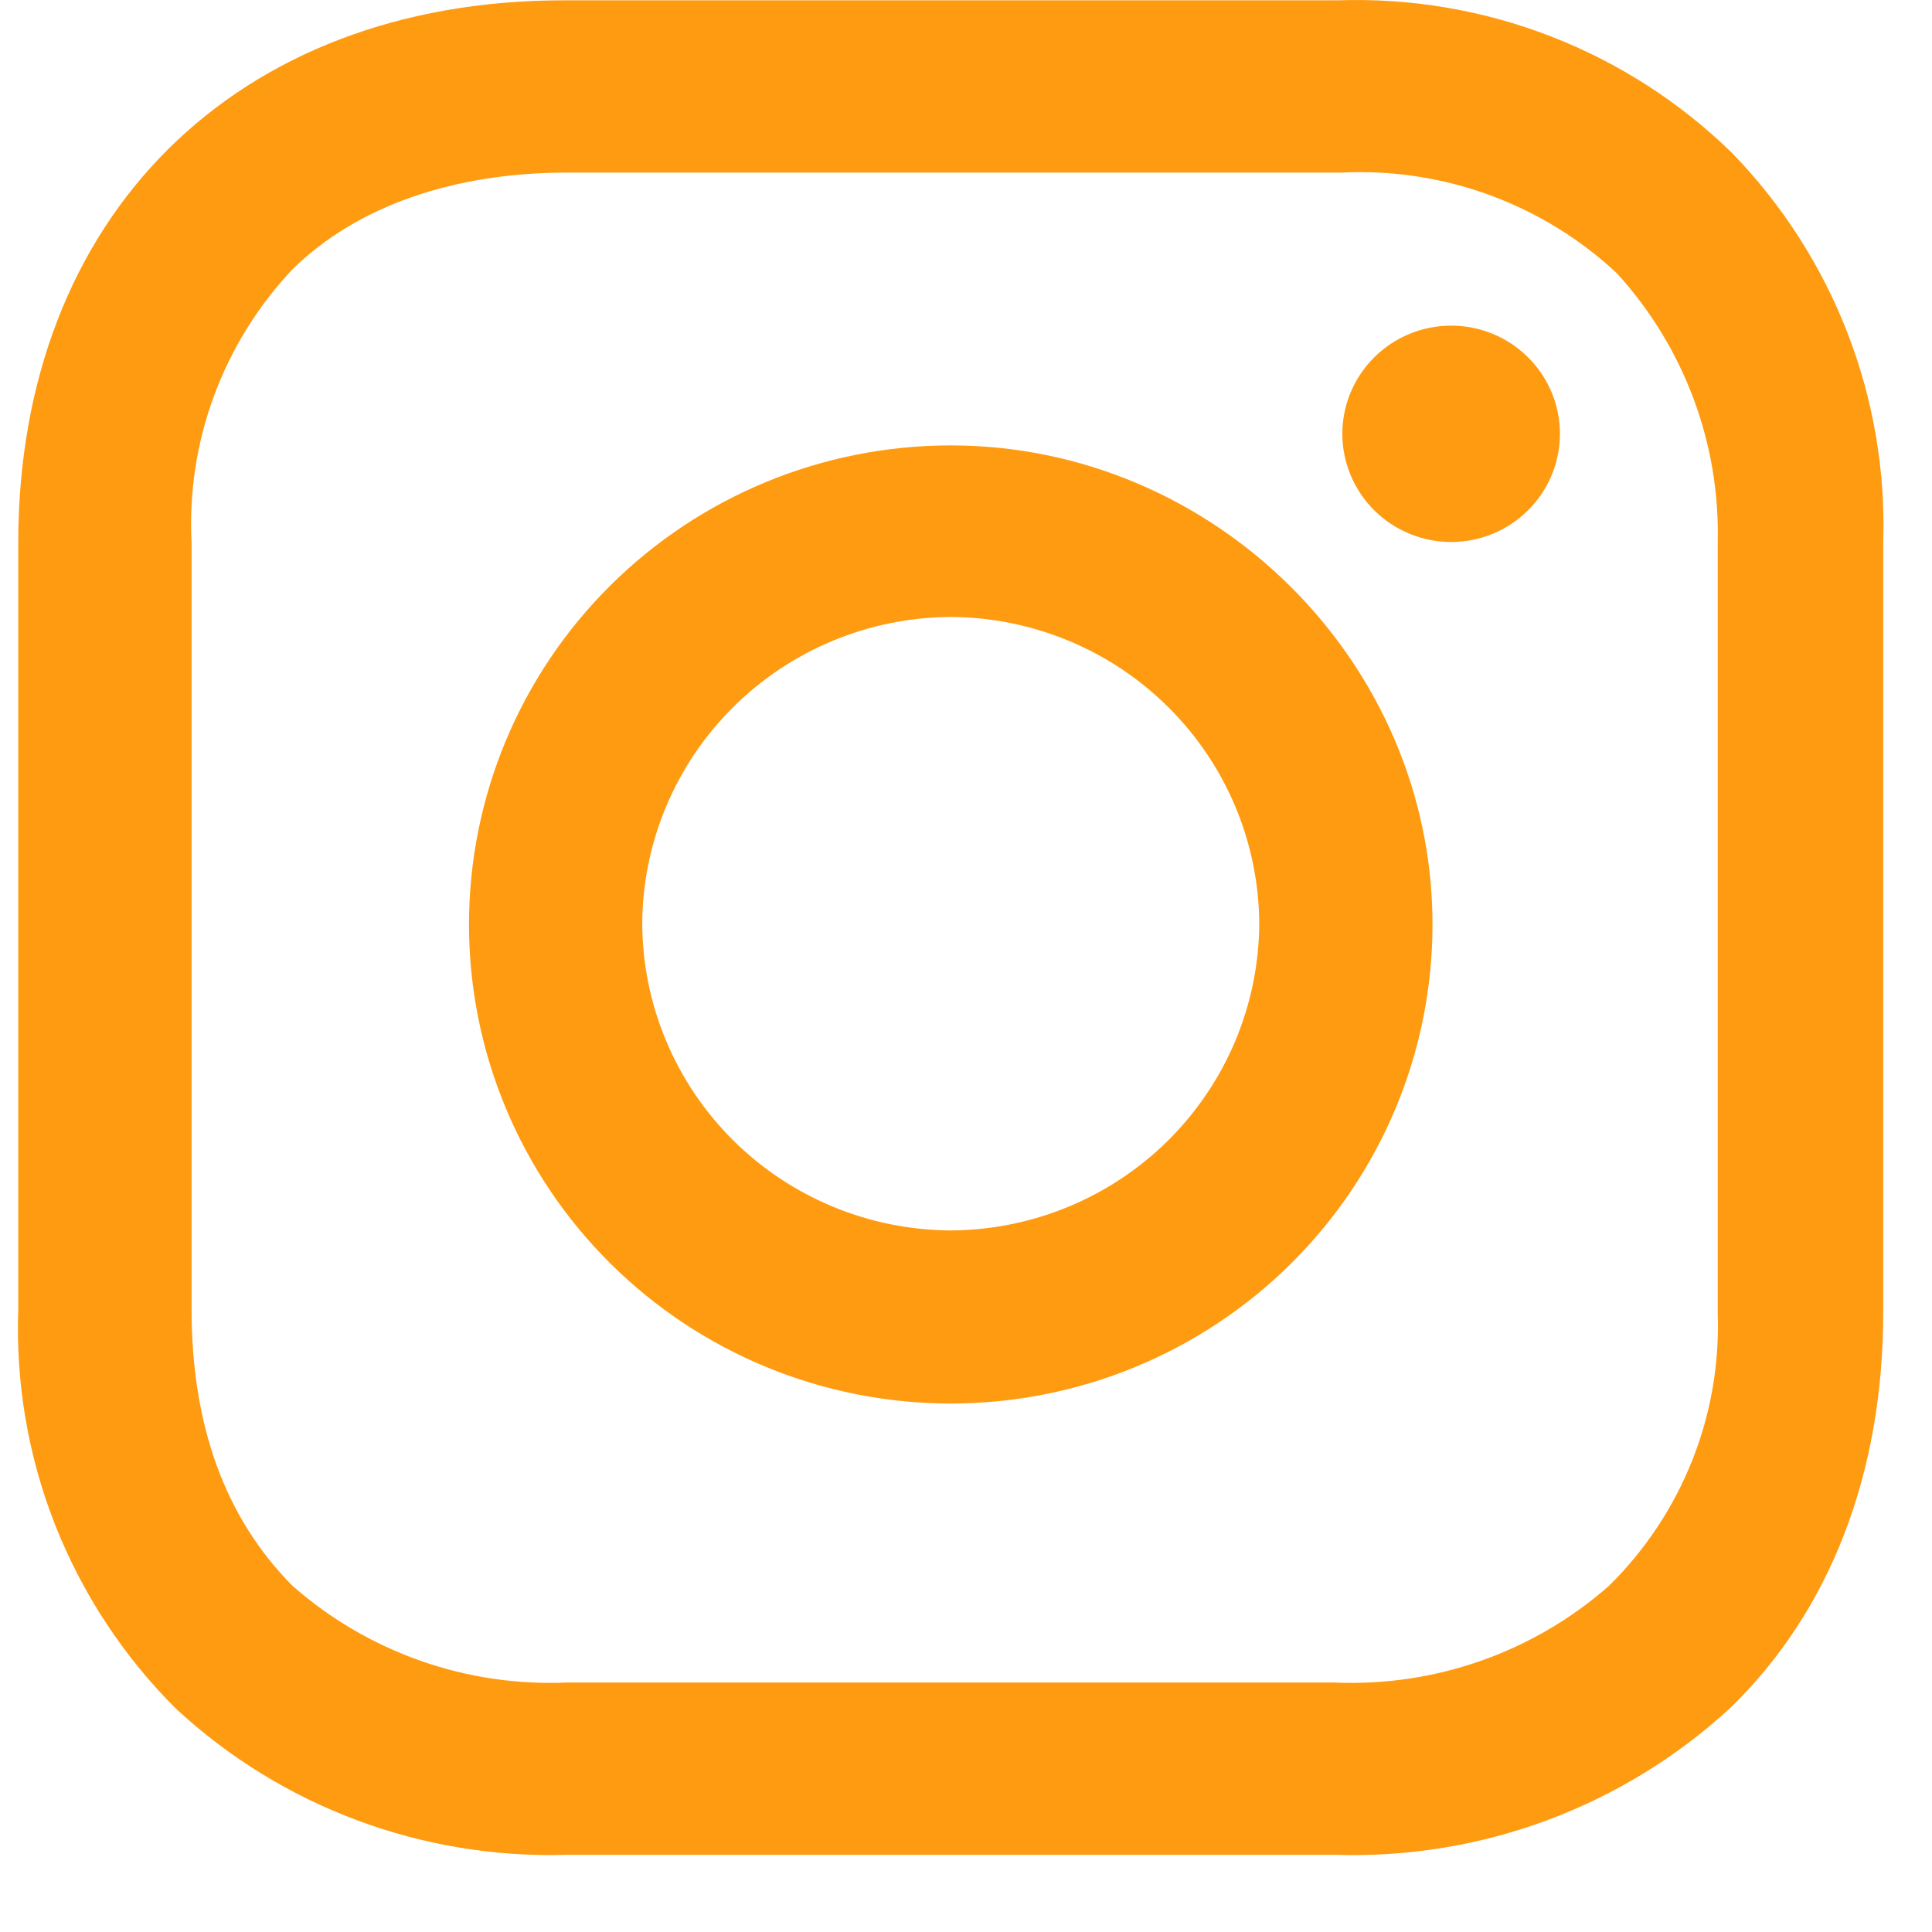 <svg width="24" height="24" viewBox="0 0 24 24" fill="none" xmlns="http://www.w3.org/2000/svg">
<path d="M16.617 0.004C17.522 -0.027 18.423 0.125 19.266 0.452C20.109 0.779 20.876 1.273 21.521 1.905C22.142 2.546 22.628 3.304 22.95 4.135C23.272 4.966 23.423 5.852 23.394 6.742V16.303C23.394 18.299 22.737 20.017 21.483 21.227C20.151 22.449 18.39 23.101 16.579 23.041H7.042C5.246 23.096 3.501 22.445 2.187 21.227C1.535 20.578 1.025 19.802 0.687 18.948C0.35 18.095 0.194 17.181 0.227 16.264V6.742C0.227 2.692 2.93 0.004 7.003 0.004H16.617ZM16.666 2.144H7.042C5.642 2.144 4.436 2.557 3.635 3.344C3.206 3.798 2.875 4.332 2.659 4.916C2.443 5.5 2.348 6.121 2.38 6.742V16.264C2.38 17.704 2.795 18.856 3.635 19.701C4.571 20.524 5.793 20.955 7.042 20.901H16.579C17.828 20.955 19.05 20.524 19.986 19.701C20.436 19.258 20.788 18.728 21.021 18.143C21.254 17.558 21.361 16.931 21.338 16.303V6.742C21.369 5.507 20.919 4.307 20.083 3.392C19.627 2.967 19.089 2.637 18.502 2.422C17.915 2.208 17.29 2.113 16.666 2.144V2.144ZM11.81 5.533C15.083 5.533 17.795 8.221 17.795 11.484C17.795 13.062 17.165 14.576 16.042 15.692C14.92 16.808 13.398 17.435 11.81 17.435C10.223 17.435 8.701 16.808 7.579 15.692C6.456 14.576 5.826 13.062 5.826 11.484C5.826 9.906 6.456 8.392 7.579 7.276C8.701 6.16 10.223 5.533 11.81 5.533V5.533ZM11.81 7.664C10.796 7.669 9.824 8.072 9.106 8.786C8.389 9.499 7.983 10.465 7.978 11.475C7.983 12.484 8.389 13.45 9.106 14.164C9.824 14.877 10.796 15.28 11.81 15.285C12.825 15.28 13.797 14.877 14.514 14.164C15.232 13.45 15.637 12.484 15.643 11.475C15.637 10.465 15.232 9.499 14.514 8.786C13.797 8.072 12.825 7.669 11.81 7.664V7.664ZM18.027 4.045C18.385 4.045 18.729 4.187 18.982 4.439C19.236 4.691 19.378 5.032 19.378 5.389C19.378 5.745 19.236 6.087 18.982 6.339C18.729 6.591 18.385 6.733 18.027 6.733C17.668 6.733 17.325 6.591 17.071 6.339C16.818 6.087 16.675 5.745 16.675 5.389C16.675 5.032 16.818 4.691 17.071 4.439C17.325 4.187 17.668 4.045 18.027 4.045Z" fill="#FF9B10"/>
</svg>
